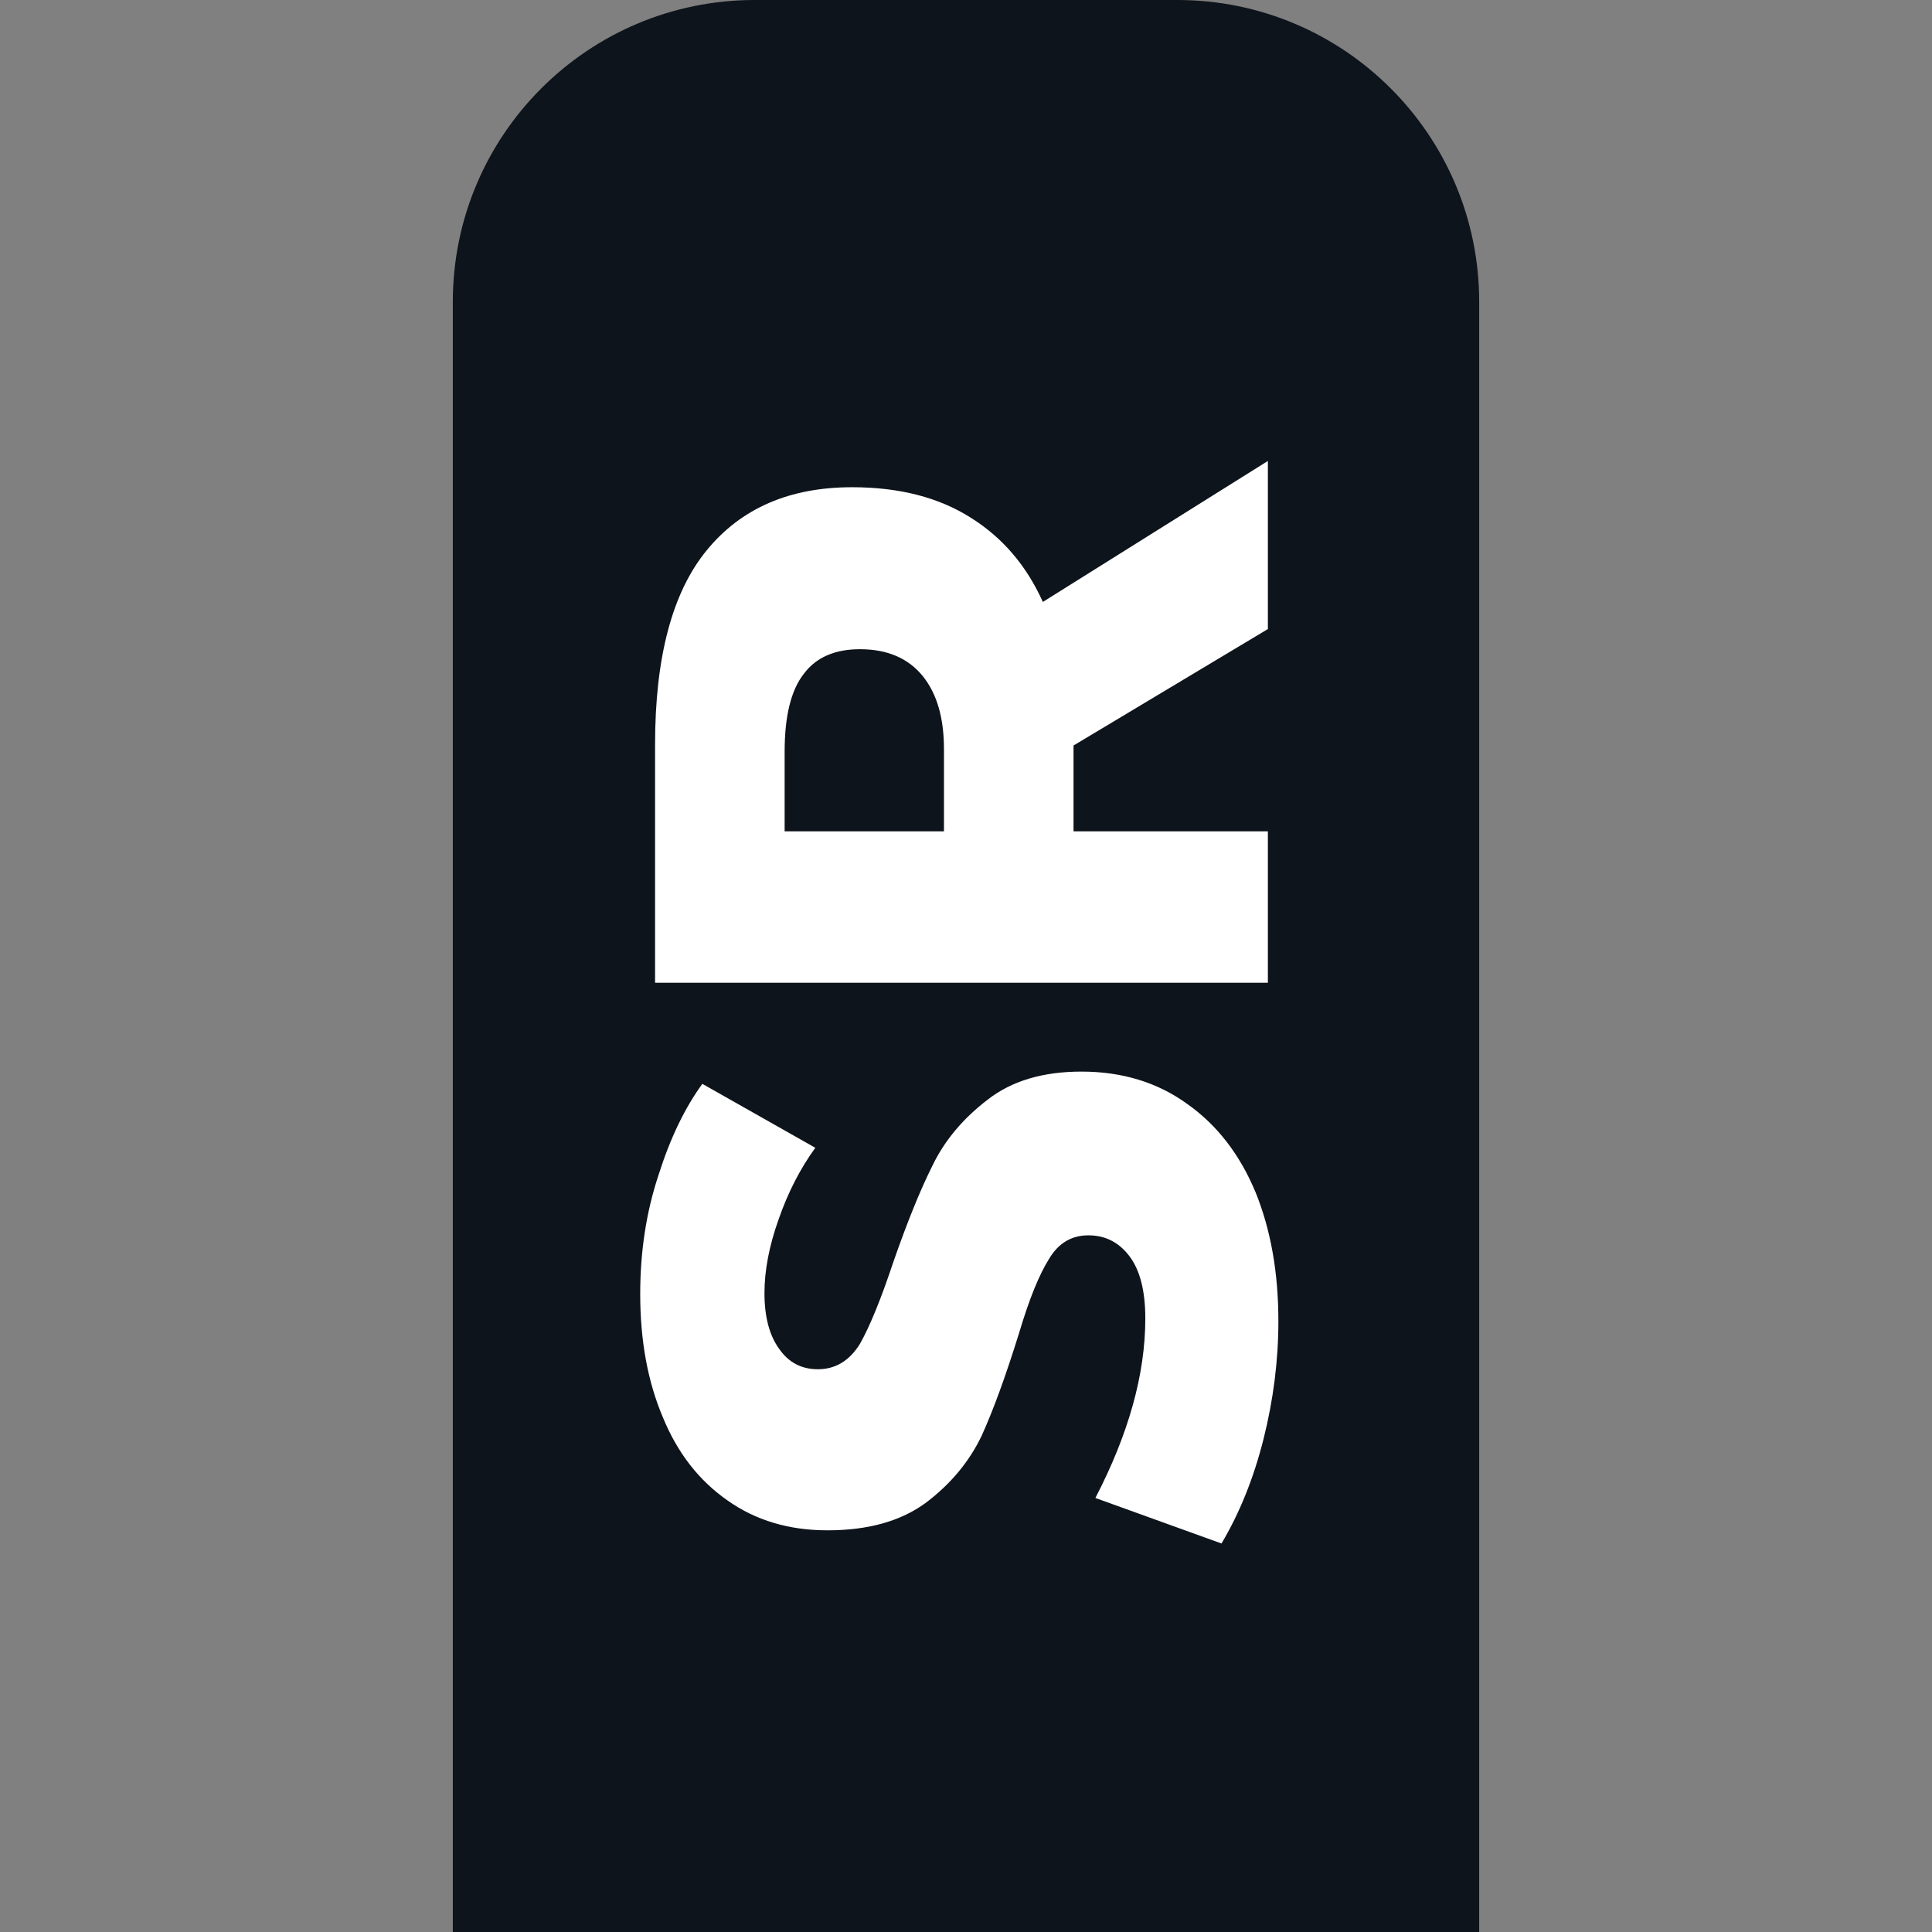<svg width="32" height="32" viewBox="0 0 32 32" fill="none" xmlns="http://www.w3.org/2000/svg">
<rect x="0" y="0" width="32" height="32" fill="#808080" stroke="none"/>
<g clip-path="url(#clip0_7443_727)">
<path d="M12.5 -2.18557e-07C9.739 -9.78513e-08 7.5 2.239 7.5 5L7.5 32L24.5 32L24.5 5C24.5 2.239 22.261 -6.45242e-07 19.5 -5.24537e-07L12.5 -2.18557e-07Z" fill="#0E141B"/>
<path d="M10.604 21.432C10.604 20.727 10.705 20.069 10.908 19.46C11.101 18.851 11.343 18.349 11.633 17.952L13.504 19.011C13.252 19.359 13.049 19.755 12.895 20.2C12.74 20.635 12.662 21.041 12.662 21.418C12.662 21.814 12.745 22.124 12.909 22.346C13.064 22.568 13.276 22.679 13.547 22.679C13.837 22.679 14.069 22.539 14.243 22.259C14.407 21.969 14.591 21.519 14.794 20.91C15.026 20.243 15.243 19.707 15.447 19.301C15.649 18.885 15.954 18.523 16.36 18.213C16.756 17.904 17.273 17.749 17.912 17.749C18.588 17.749 19.173 17.928 19.666 18.286C20.159 18.634 20.536 19.122 20.797 19.75C21.048 20.369 21.174 21.08 21.174 21.882C21.174 22.53 21.092 23.182 20.927 23.839C20.763 24.487 20.531 25.062 20.232 25.565L18.143 24.811C18.695 23.748 18.97 22.757 18.97 21.838C18.97 21.384 18.883 21.041 18.709 20.809C18.535 20.577 18.308 20.461 18.027 20.461C17.747 20.461 17.53 20.591 17.375 20.852C17.211 21.113 17.046 21.519 16.882 22.07C16.66 22.786 16.452 23.356 16.259 23.781C16.055 24.207 15.751 24.574 15.345 24.883C14.929 25.193 14.383 25.347 13.707 25.347C13.069 25.347 12.518 25.183 12.053 24.854C11.58 24.526 11.222 24.067 10.98 23.477C10.729 22.887 10.604 22.206 10.604 21.432Z" fill="white"/>
<path d="M21 7.635L21 10.419L17.781 12.348L17.781 12.565L17.781 13.769L21 13.769L21 16.277L10.85 16.277L10.85 12.333C10.85 10.883 11.135 9.81 11.706 9.114C12.276 8.418 13.078 8.07 14.113 8.07C14.896 8.07 15.553 8.239 16.084 8.578C16.607 8.906 17.003 9.37 17.273 9.97L21 7.635ZM12.996 13.769L15.635 13.769L15.635 12.406C15.635 11.893 15.519 11.492 15.287 11.202C15.045 10.902 14.697 10.753 14.243 10.753C13.827 10.753 13.518 10.888 13.315 11.159C13.102 11.429 12.996 11.86 12.996 12.449L12.996 13.769Z" fill="white"/>
</g>
<defs>
<clipPath id="clip0_7443_727">
<rect width="32" height="32" fill="white"/>
</clipPath>
</defs>
</svg>
